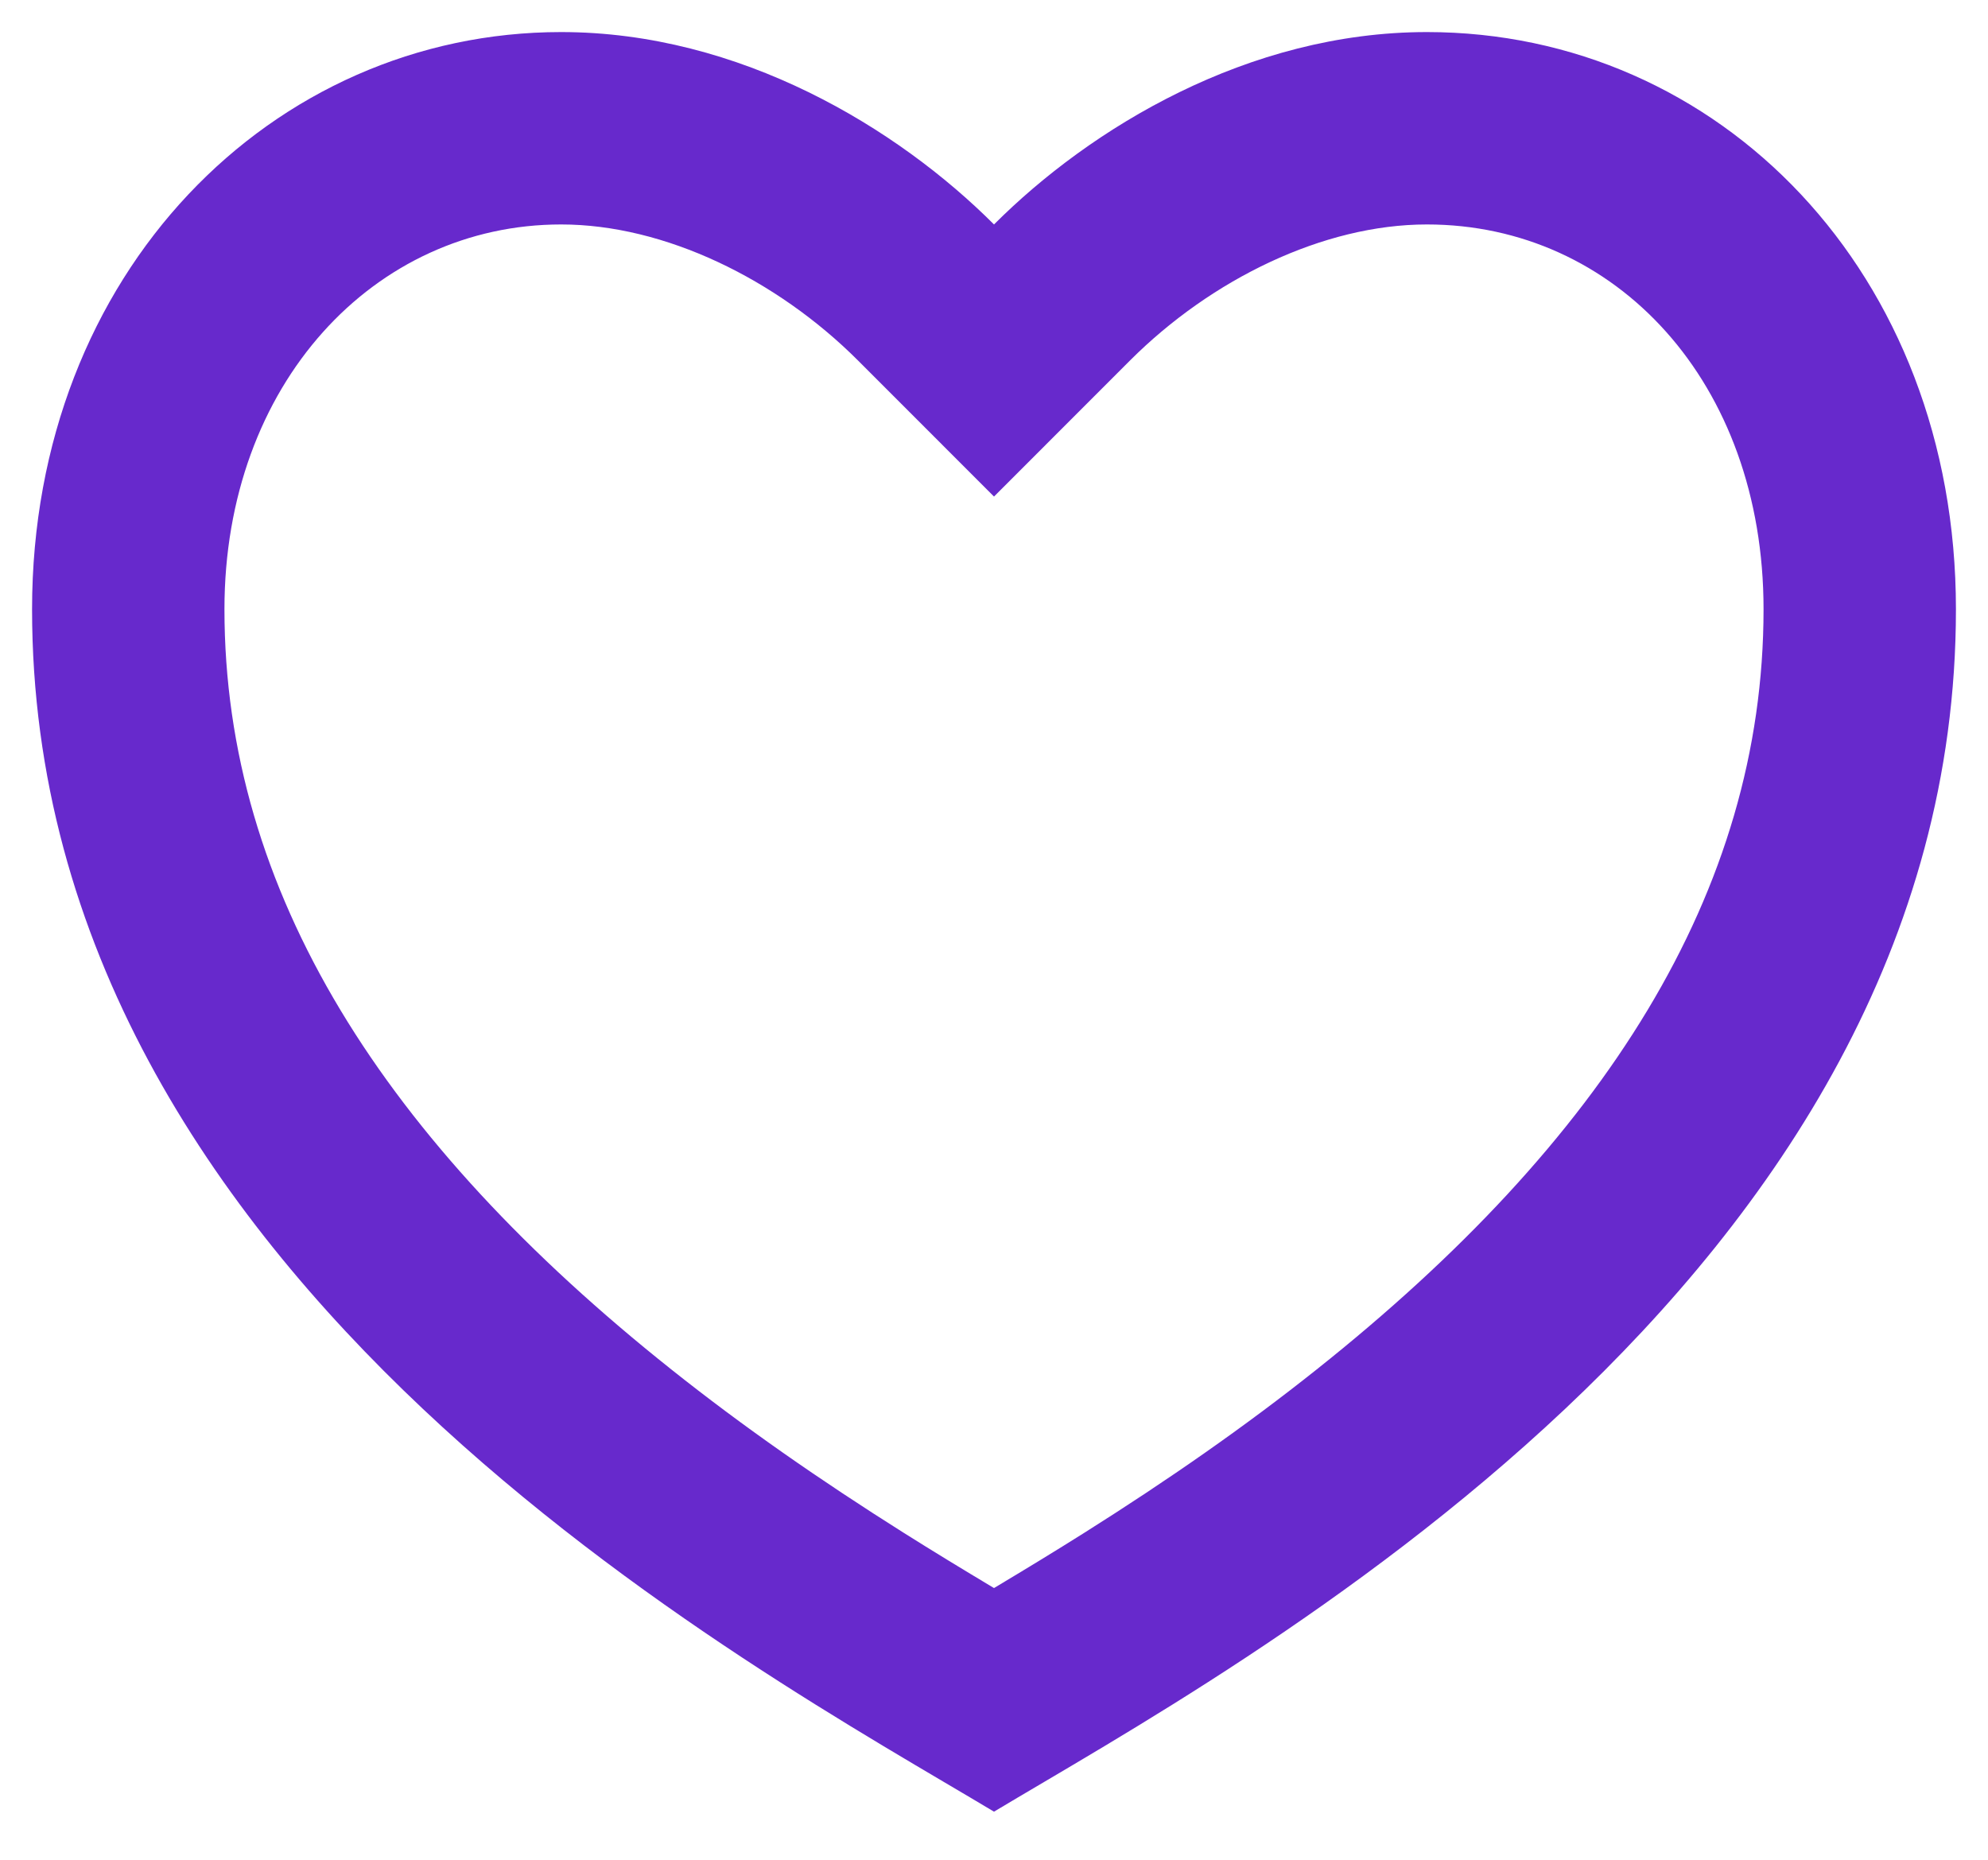 <svg width="31" height="29" viewBox="0 0 31 29" fill="none" xmlns="http://www.w3.org/2000/svg">
<path d="M22.25 0.5C26.806 0.5 30.5 4.25 30.5 9.5C30.5 20 19.25 26 15.5 28.25C11.75 26 0.5 20 0.5 9.5C0.5 4.25 4.25 0.5 8.75 0.5C11.54 0.5 14 2 15.5 3.5C17 2 19.46 0.5 22.25 0.5ZM16.901 23.906C18.223 23.073 19.415 22.243 20.532 21.354C25.001 17.799 27.5 13.915 27.5 9.5C27.5 5.961 25.195 3.5 22.25 3.5C20.636 3.5 18.889 4.354 17.621 5.621L15.5 7.743L13.379 5.621C12.111 4.354 10.364 3.5 8.75 3.5C5.839 3.5 3.5 5.985 3.5 9.5C3.5 13.915 5.999 17.799 10.468 21.354C11.585 22.243 12.777 23.073 14.099 23.906C14.547 24.188 14.992 24.459 15.5 24.763C16.008 24.459 16.453 24.188 16.901 23.906Z" fill="#6729CC"/>
</svg>
